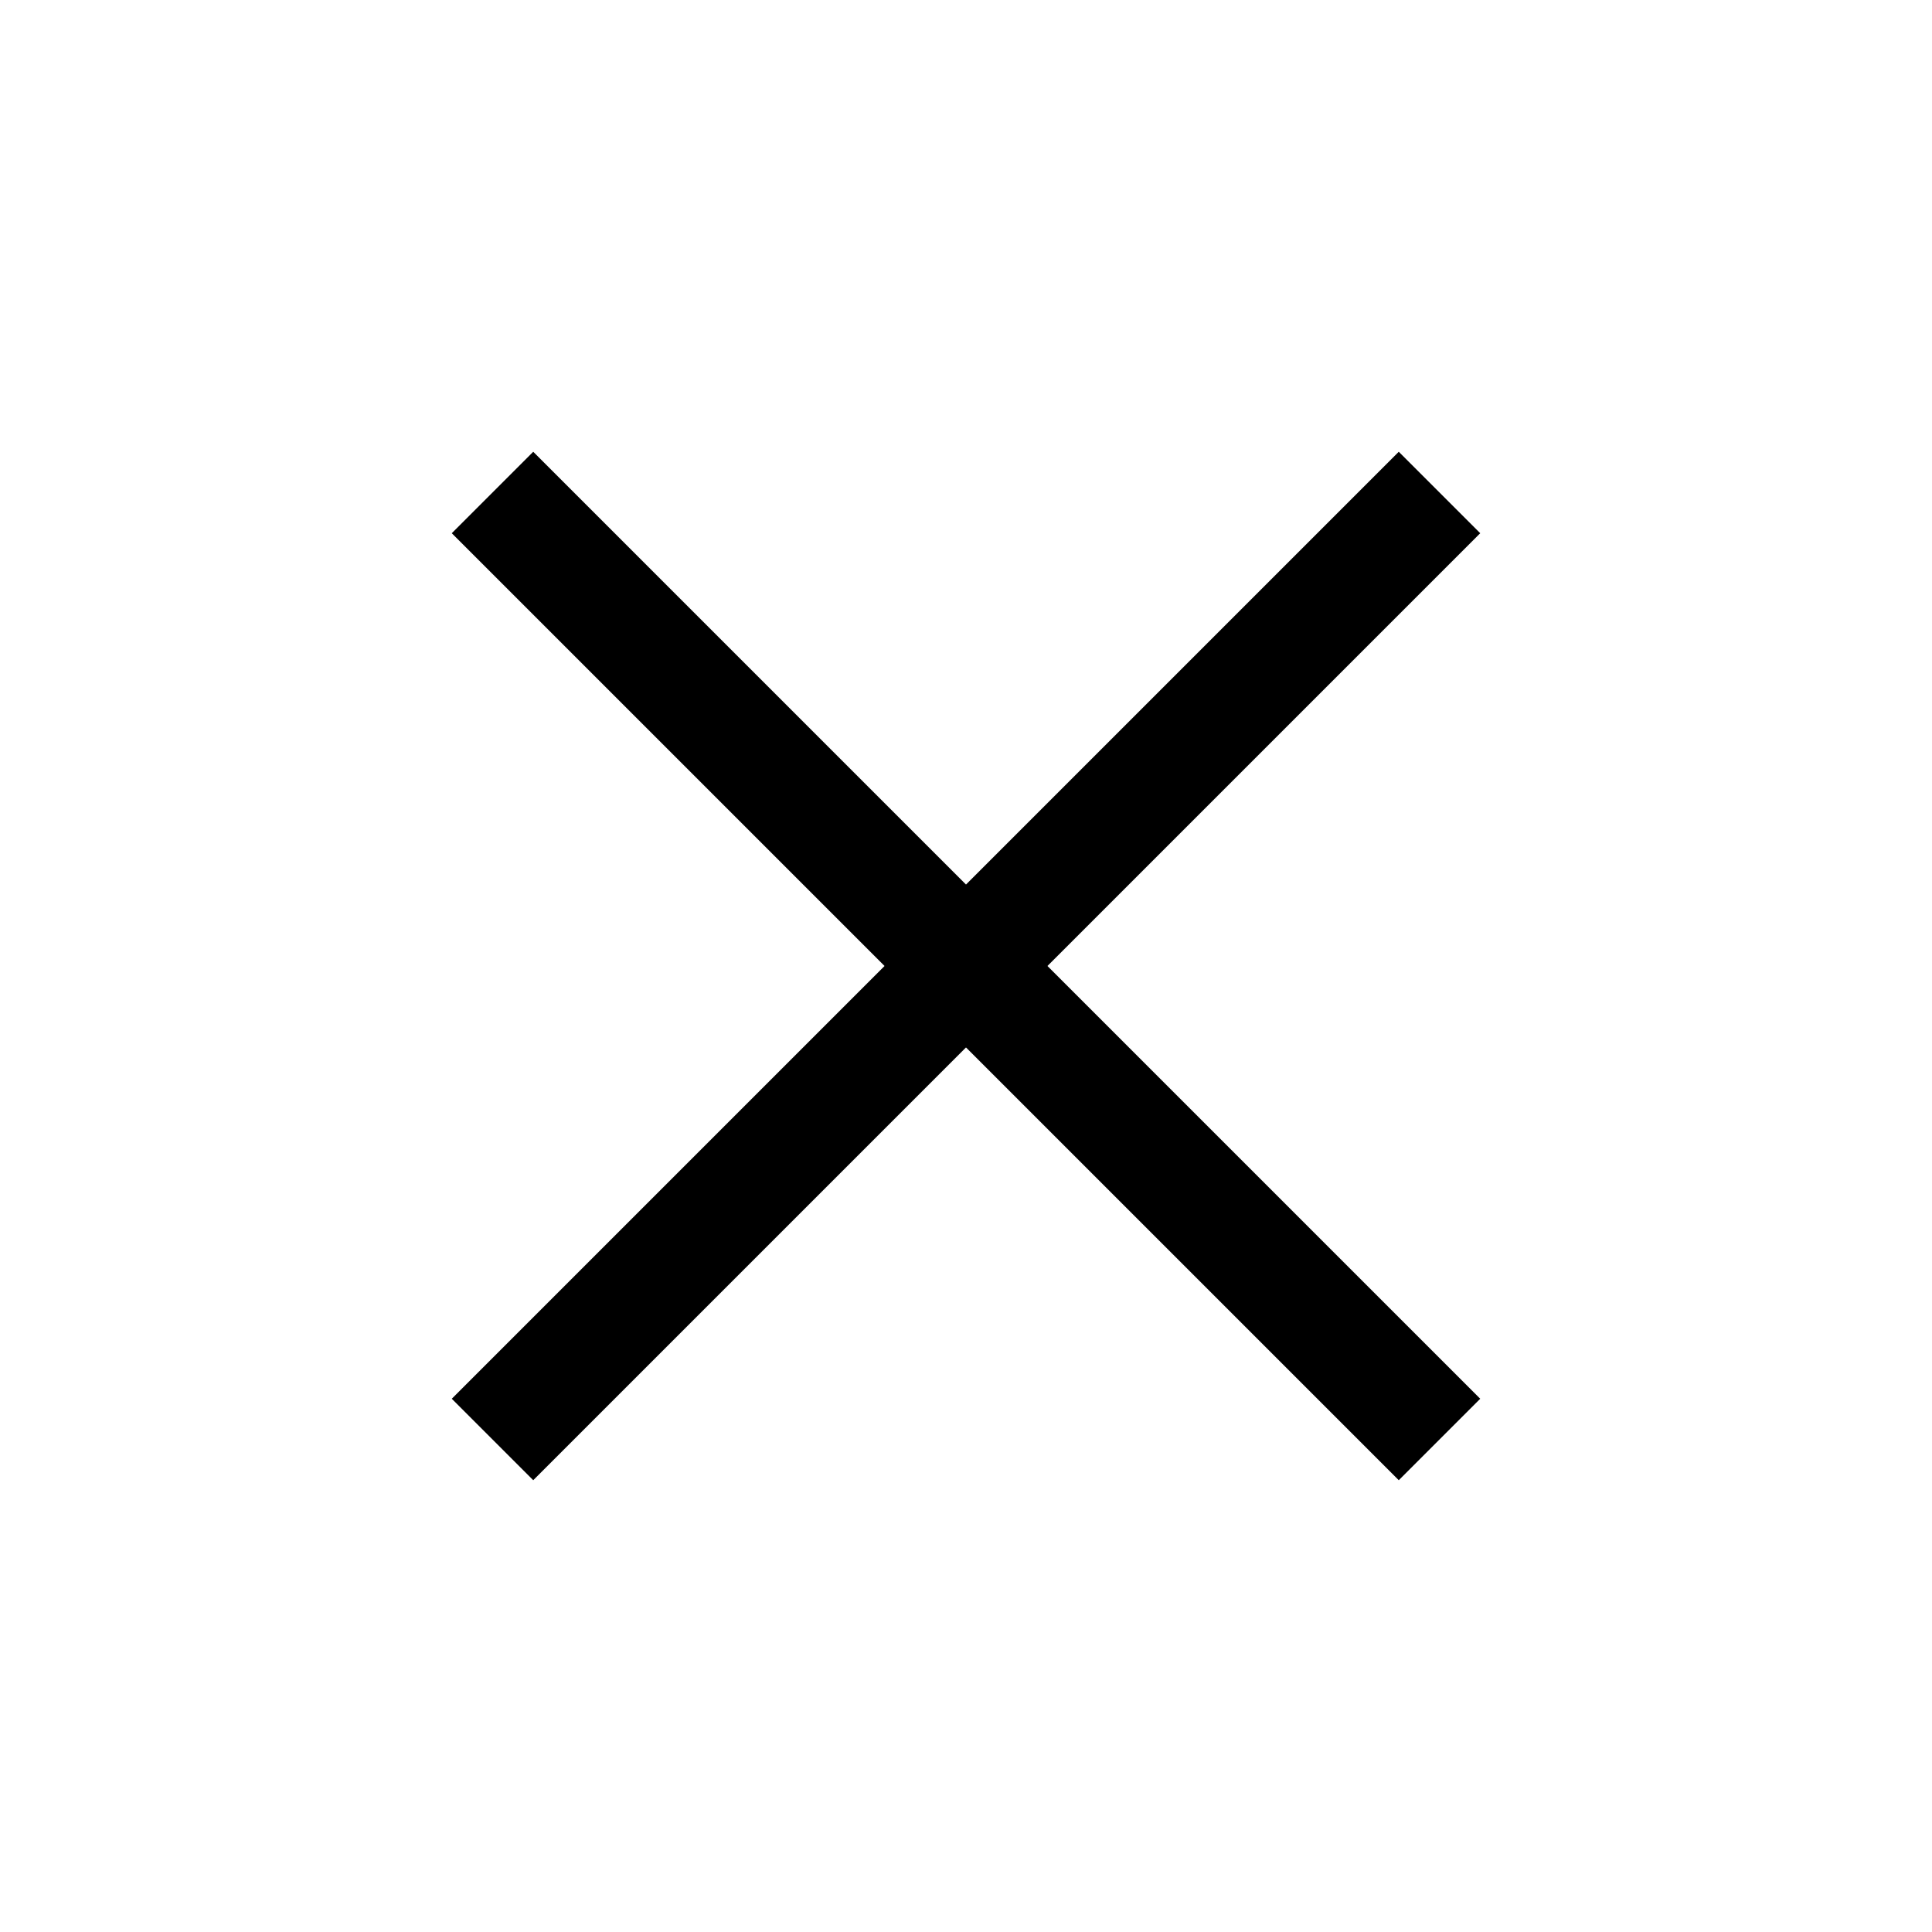 <svg width="30" height="30" viewBox="0 0 25 24" fill="none" xmlns="http://www.w3.org/2000/svg">
<mask id="mask0_1157_1762" style="mask-type:alpha" maskUnits="userSpaceOnUse" x="0" y="0" width="25" height="24">
<rect x="0.5" width="30" height="30" fill="black"/>
</mask>
<g mask="url(#mask0_1157_1762)">
<path d="M6.9 18.654L5.846 17.6L11.446 12L5.846 6.4L6.9 5.346L12.5 10.946L18.1 5.346L19.154 6.4L13.554 12L19.154 17.6L18.1 18.654L12.5 13.054L6.9 18.654Z" fill="black"/>
</g>
</svg>
